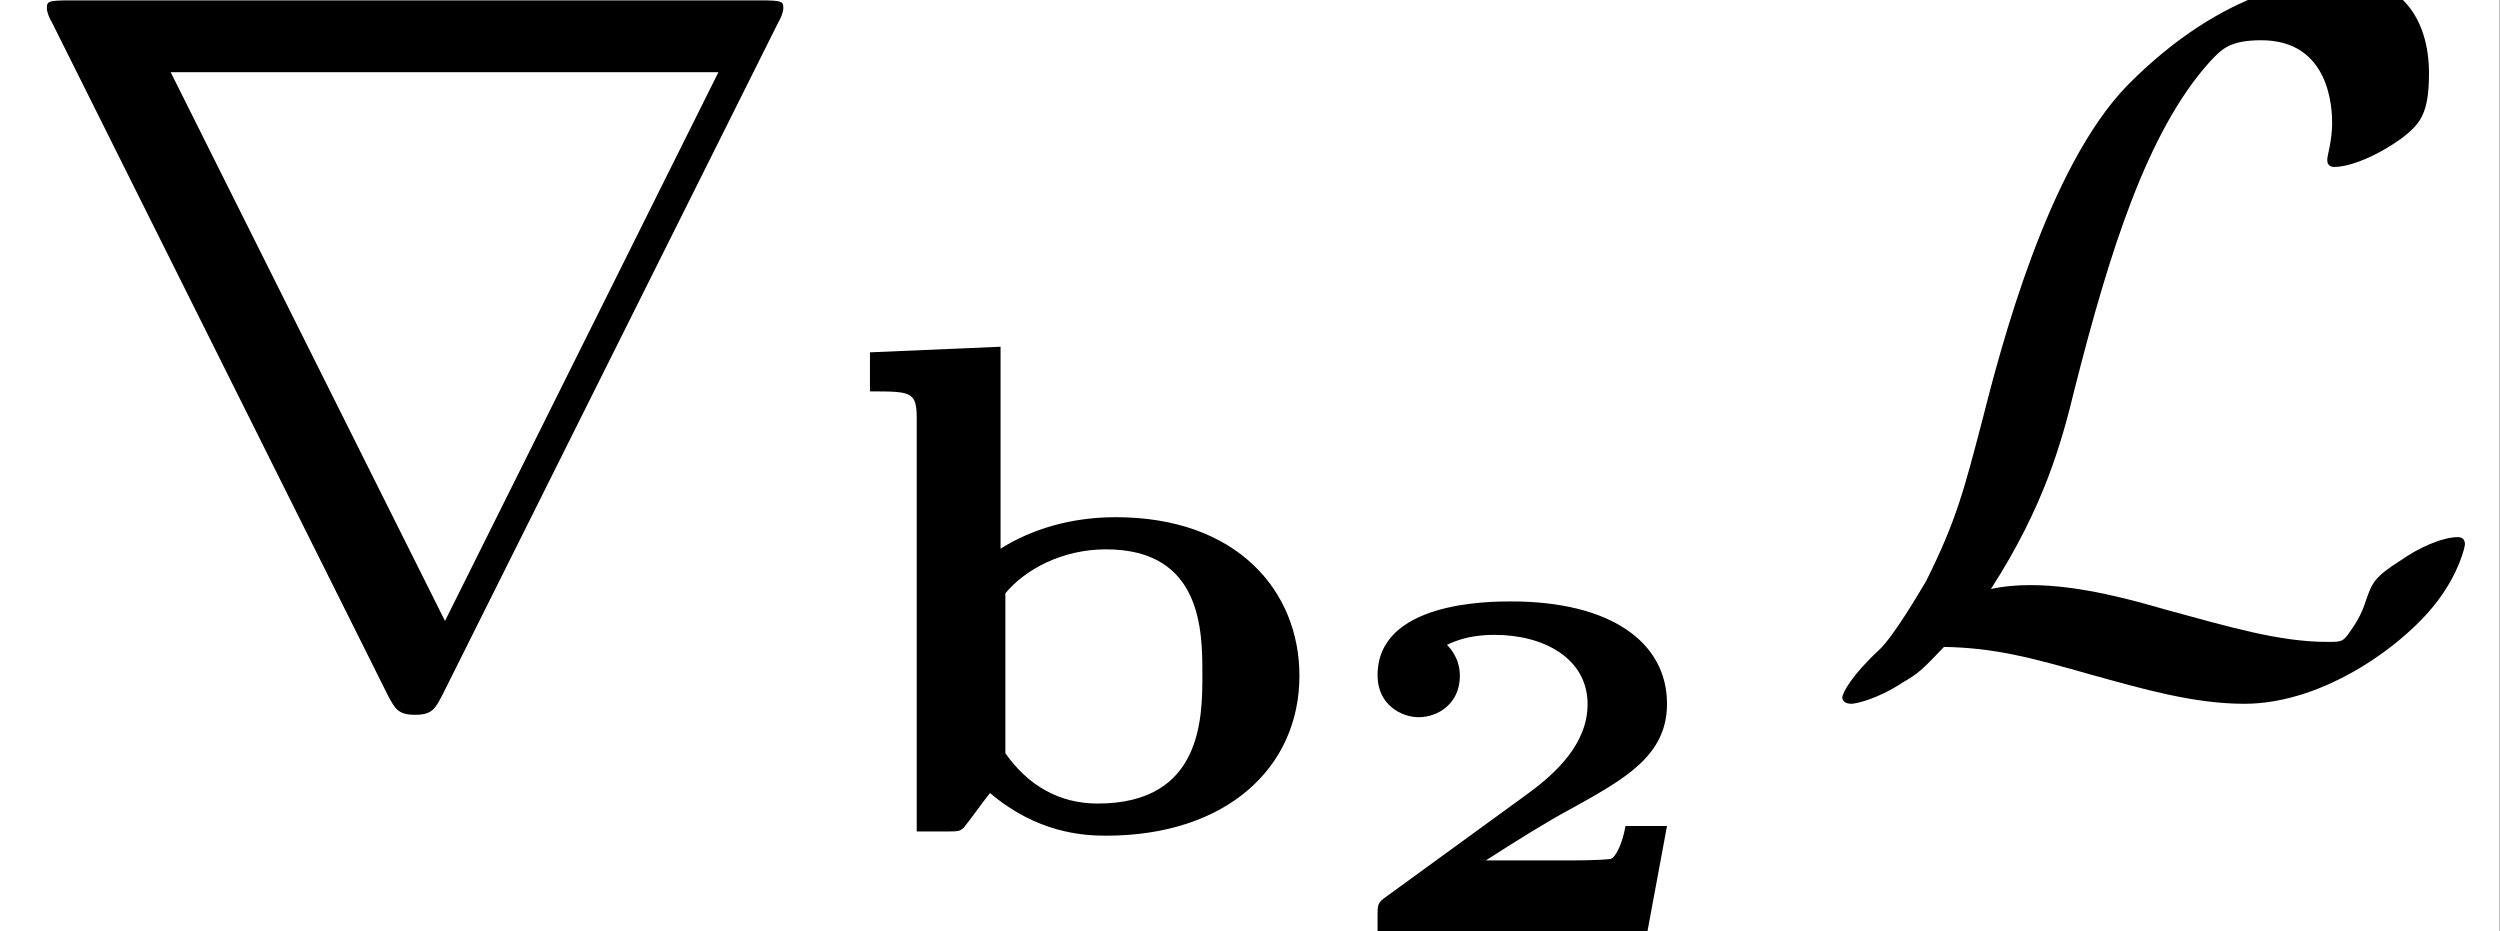 <?xml version='1.0' encoding='UTF-8'?>
<!-- This file was generated by dvisvgm 2.11.1 -->
<svg version='1.1' xmlns='http://www.w3.org/2000/svg' xmlns:xlink='http://www.w3.org/1999/xlink' width='58.184pt' height='21.679pt' viewBox='0 6.301 58.184 21.679'>
<rect x="0" y="6.301" width="58.184" height="21.679" fill="#808080" stroke="none"/>
<defs>
<path id='g0-50' d='M3.333-1.051H2.919C2.884-.857 2.814-.732 2.77-.722C2.65-.707 2.436-.707 2.267-.707H1.524C1.843-.912 2.147-1.101 2.361-1.215C2.919-1.524 3.333-1.753 3.333-2.271C3.333-2.889 2.765-3.293 1.778-3.293C1.544-3.293 .443-3.288 .443-2.555C.443-2.257 .687-2.137 .852-2.137C1.051-2.137 1.265-2.276 1.265-2.55C1.265-2.73 1.161-2.834 1.136-2.859C1.315-2.949 1.499-2.959 1.614-2.959C2.102-2.959 2.54-2.725 2.54-2.267C2.54-1.878 2.237-1.584 1.918-1.355L.528-.344C.443-.284 .443-.264 .443-.154V0H3.138L3.333-1.051Z'/>
<path id='g1-98' d='M1.688-4.84L.384-4.784V-4.394C.795-4.394 .851-4.394 .851-4.122V0H1.165C1.276 0 1.283-.007 1.318-.035C1.381-.112 1.52-.307 1.583-.384C2.05 .014 2.511 .042 2.741 .042C3.94 .042 4.672-.635 4.672-1.555C4.672-2.399 4.052-3.138 2.838-3.138C2.392-3.138 2.001-3.02 1.688-2.824V-4.84ZM1.736-2.378C1.932-2.615 2.301-2.817 2.741-2.817C3.703-2.817 3.703-1.995 3.703-1.569C3.703-1.137 3.703-.279 2.657-.279C2.28-.279 1.967-.453 1.736-.781V-2.378Z'/>
<path id='g2-76' d='M1.793-.927C2.331-1.763 2.501-2.401 2.63-2.929C2.979-4.304 3.357-5.499 3.975-6.187C4.095-6.316 4.174-6.406 4.493-6.406C5.181-6.406 5.2-5.719 5.2-5.579C5.2-5.4 5.151-5.26 5.151-5.21C5.151-5.141 5.21-5.141 5.22-5.141C5.38-5.141 5.649-5.25 5.898-5.43C6.077-5.569 6.167-5.669 6.167-6.077C6.167-6.615 5.888-7.024 5.33-7.024C5.011-7.024 4.134-6.944 3.158-5.958C2.361-5.141 1.893-3.347 1.704-2.6C1.524-1.913 1.445-1.604 1.146-1.006C1.076-.887 .817-.448 .677-.319C.408-.07 .309 .11 .309 .159C.309 .179 .329 .219 .399 .219C.438 .219 .648 .179 .907 .01C1.076-.09 1.096-.11 1.325-.349C1.823-.339 2.172-.249 2.8-.07C3.308 .07 3.816 .219 4.324 .219C5.131 .219 5.948-.389 6.267-.827C6.466-1.096 6.526-1.345 6.526-1.375C6.526-1.445 6.466-1.445 6.456-1.445C6.296-1.445 6.057-1.335 5.888-1.215C5.619-1.046 5.599-.986 5.539-.817C5.489-.658 5.43-.578 5.39-.518C5.31-.399 5.3-.399 5.151-.399C4.672-.399 4.174-.548 3.517-.727C3.238-.807 2.69-.966 2.192-.966C2.062-.966 1.923-.956 1.793-.927Z'/>
<path id='g2-114' d='M7.771-6.585C7.791-6.615 7.821-6.685 7.821-6.725C7.821-6.795 7.811-6.804 7.582-6.804H.707C.478-6.804 .468-6.795 .468-6.725C.468-6.685 .498-6.615 .518-6.585L3.875 .139C3.945 .269 3.975 .329 4.144 .329S4.344 .269 4.413 .139L7.771-6.585ZM1.704-6.087H7.173L4.443-.608L1.704-6.087Z'/>
</defs>
<g id='page1' transform='matrix(2.331 0 0 2.331 0 0)'>
<rect x='0' y='2.703' width='24.956' height='9.298' fill='#fff'/>
<use x='0' y='9.511' xlink:href='#g2-114'/>
<use x='8.302' y='11.005' xlink:href='#g1-98'/>
<use x='13.311' y='12.001' xlink:href='#g0-50'/>
<use x='18.085' y='9.511' xlink:href='#g2-76'/>
</g>
</svg>